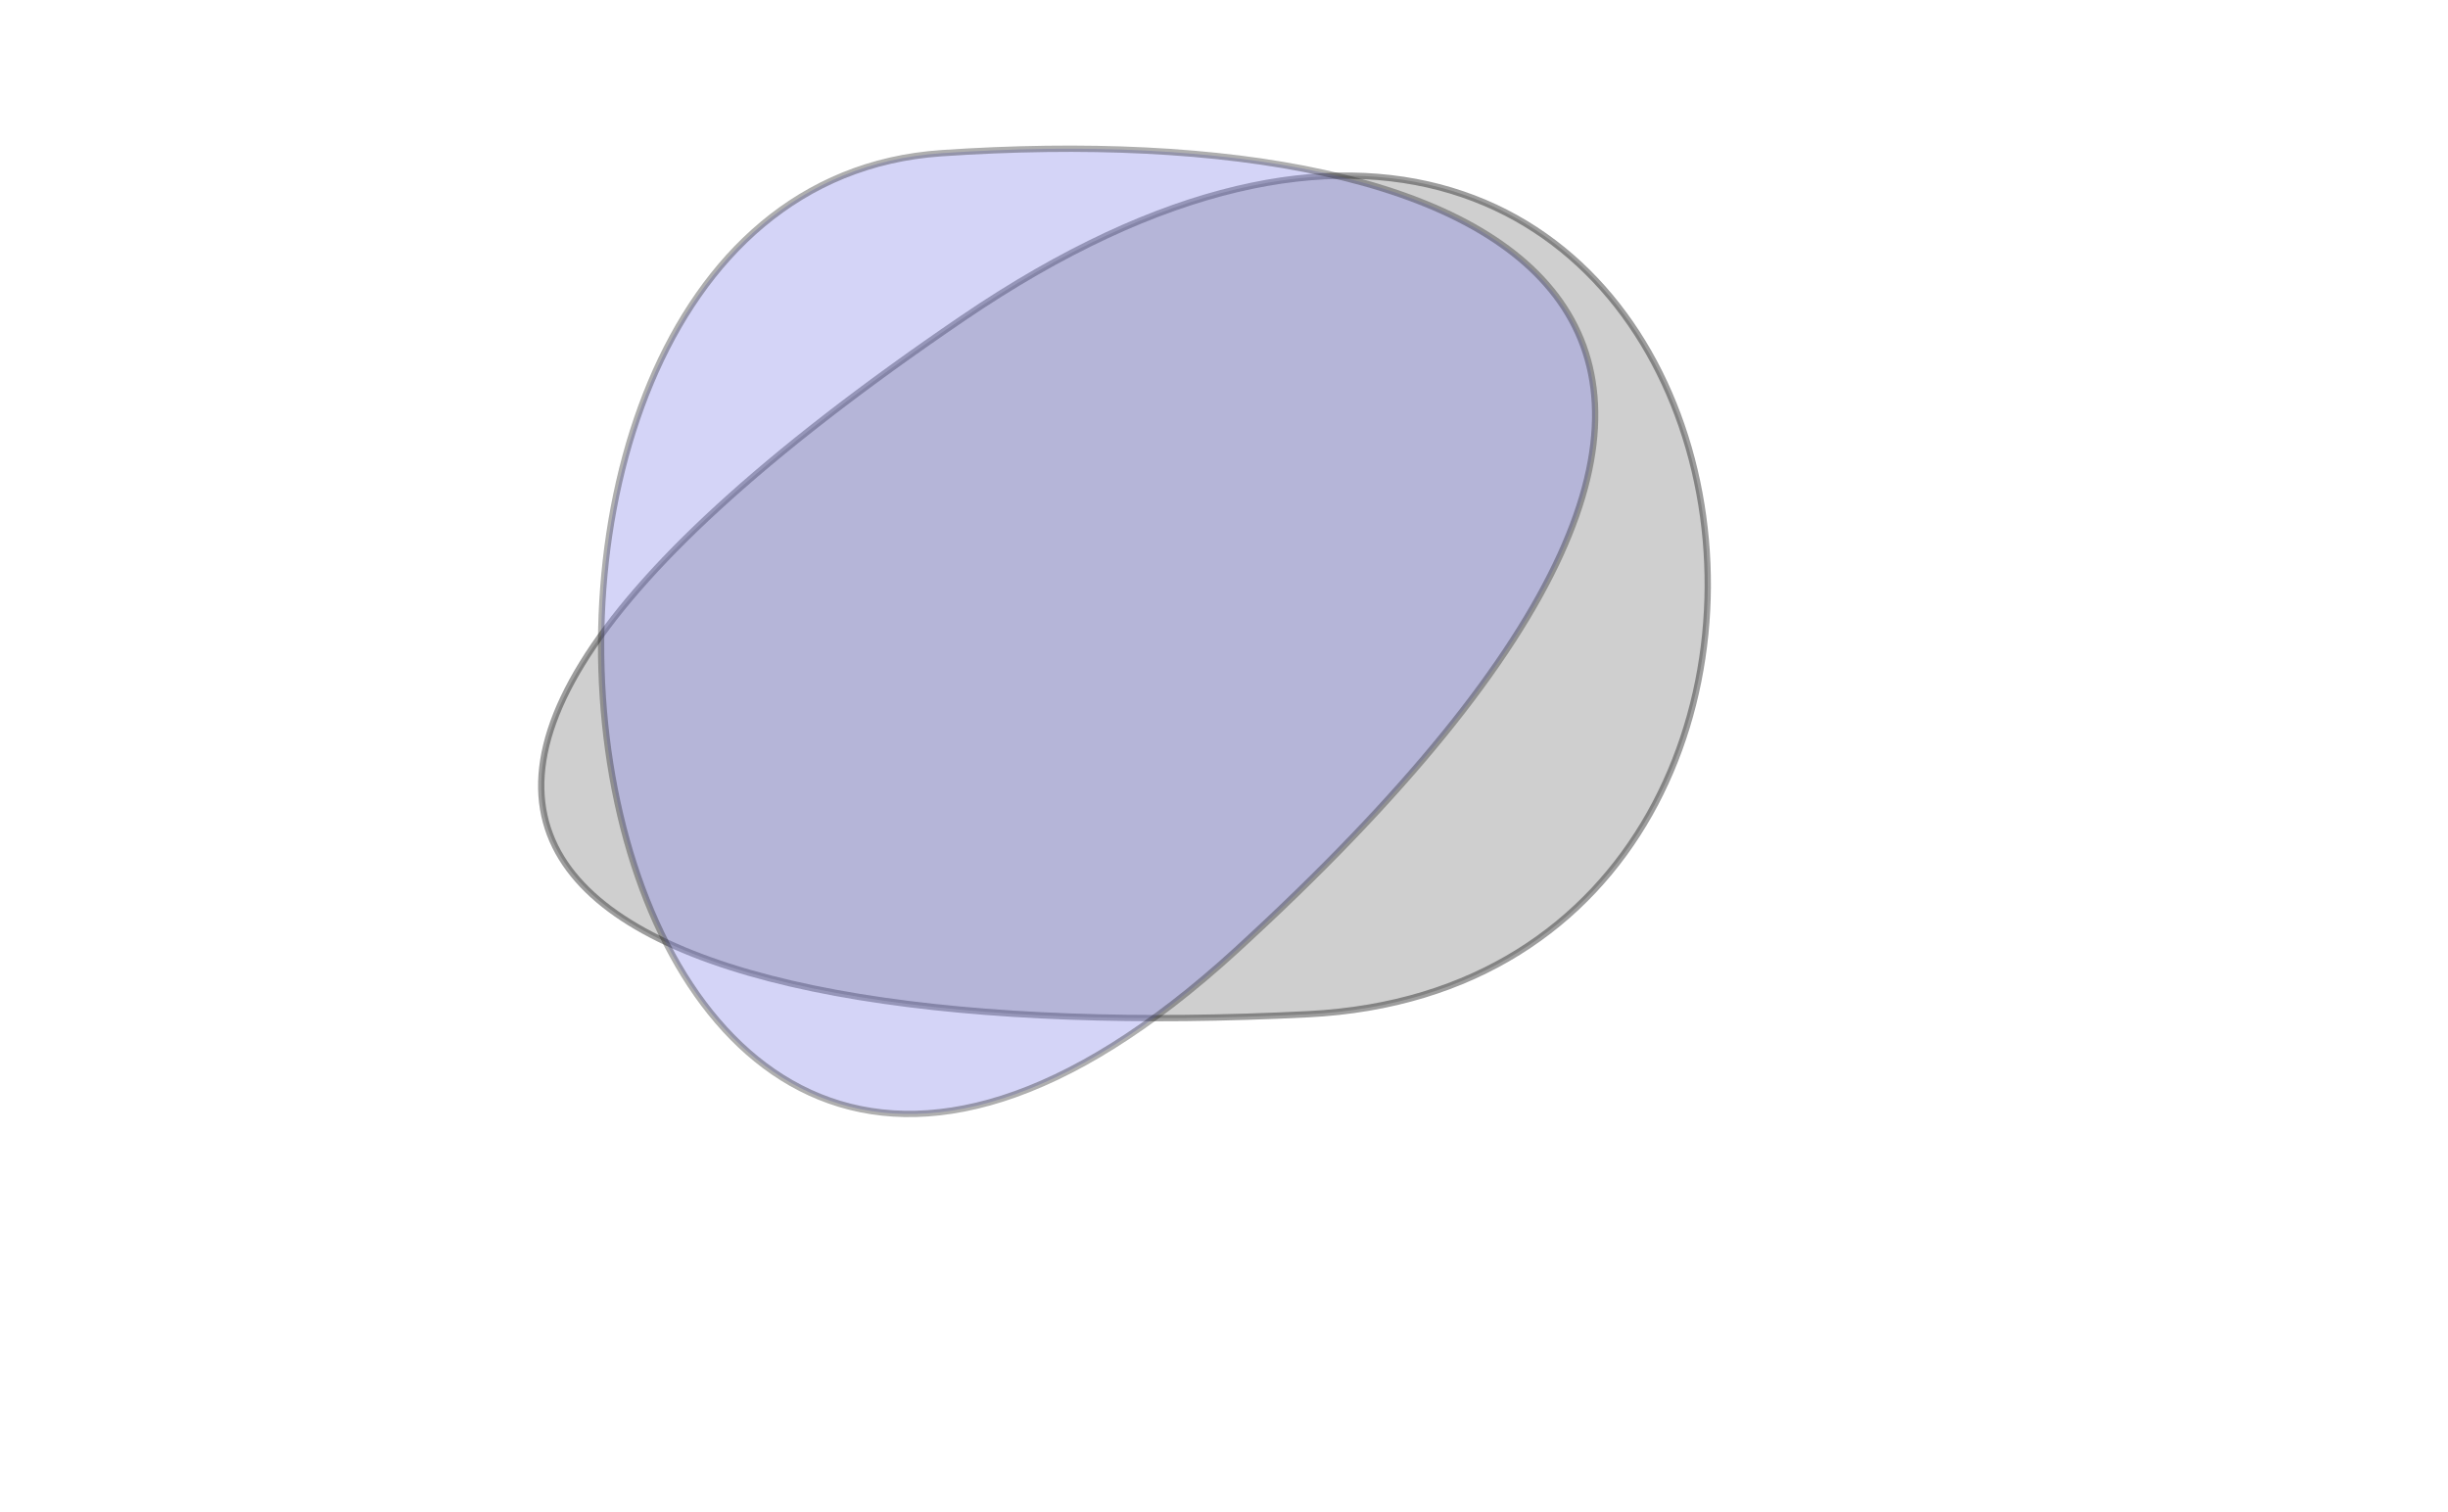 <svg xmlns="http://www.w3.org/2000/svg" xmlns:se="http://svg-edit.googlecode.com" xmlns:xlink="http://www.w3.org/1999/xlink" xmlns:dc="http://purl.org/dc/elements/1.1/" xmlns:cc="http://creativecommons.org/ns#" xmlns:rdf="http://www.w3.org/1999/02/22-rdf-syntax-ns#" xmlns:inkscape="http://www.inkscape.org/namespaces/inkscape" width="777" height="480" style="">                                    <title>my vector image</title>                                    <!-- Created with Vector Paint - http://www.vectorpaint.yaks.com/ https://chrome.google.com/webstore/detail/hnbpdiengicdefcjecjbnjnoifekhgdo -->                                    <rect id="backgroundrect" width="100%" height="100%" x="0" y="0" fill="#FFFFFF" stroke="none"/>                                <g class="currentLayer" style=""><title>Layer 1</title><path fill="#4a90d6" fill-opacity="1" stroke="#222222" stroke-opacity="1" stroke-width="2" stroke-dasharray="none" stroke-linejoin="round" stroke-linecap="butt" stroke-dashoffset="" fill-rule="nonzero" opacity="1" marker-start="" marker-mid="" marker-end="" id="svg_1" d="M135.119,85.714z" style="color: rgb(0, 0, 0);" class=""/><path fill="#919191" fill-opacity="1" stroke="#222222" stroke-opacity="1" stroke-width="2" stroke-dasharray="none" stroke-linejoin="round" stroke-linecap="butt" stroke-dashoffset="" fill-rule="nonzero" opacity="0.44" marker-start="" marker-mid="" marker-end="" d="M415.291,321.885 C627.212,311.186 561.767,-73.303 305.545,101.036 C49.322,275.374 203.371,332.584 415.291,321.885 z" style="color: rgb(0, 0, 0);" class="" id="svg_20"/><path fill="#8a8ae9" fill-opacity="1" stroke="#222222" stroke-opacity="1" stroke-width="2" stroke-dasharray="none" stroke-linejoin="round" stroke-linecap="butt" stroke-dashoffset="" fill-rule="nonzero" opacity="0.36" marker-start="" marker-mid="" marker-end="" id="svg_16" d="M452.134,398.132C632.711,385.873 576.946,-54.675 358.619,145.083C140.292,344.841 271.557,410.392 452.134,398.132z" style="color: rgb(0, 0, 0);" class="selected" transform="rotate(-179.988 375.467,223.382) "/><path fill="none" fill-opacity="1" stroke="#222222" stroke-opacity="1" stroke-width="2" stroke-dasharray="none" stroke-linejoin="round" stroke-linecap="butt" stroke-dashoffset="" fill-rule="nonzero" opacity="1" marker-start="" marker-mid="" marker-end="" id="svg_18" d="M212.348,281.214 " style="color: rgb(0, 0, 0);"/></g></svg>